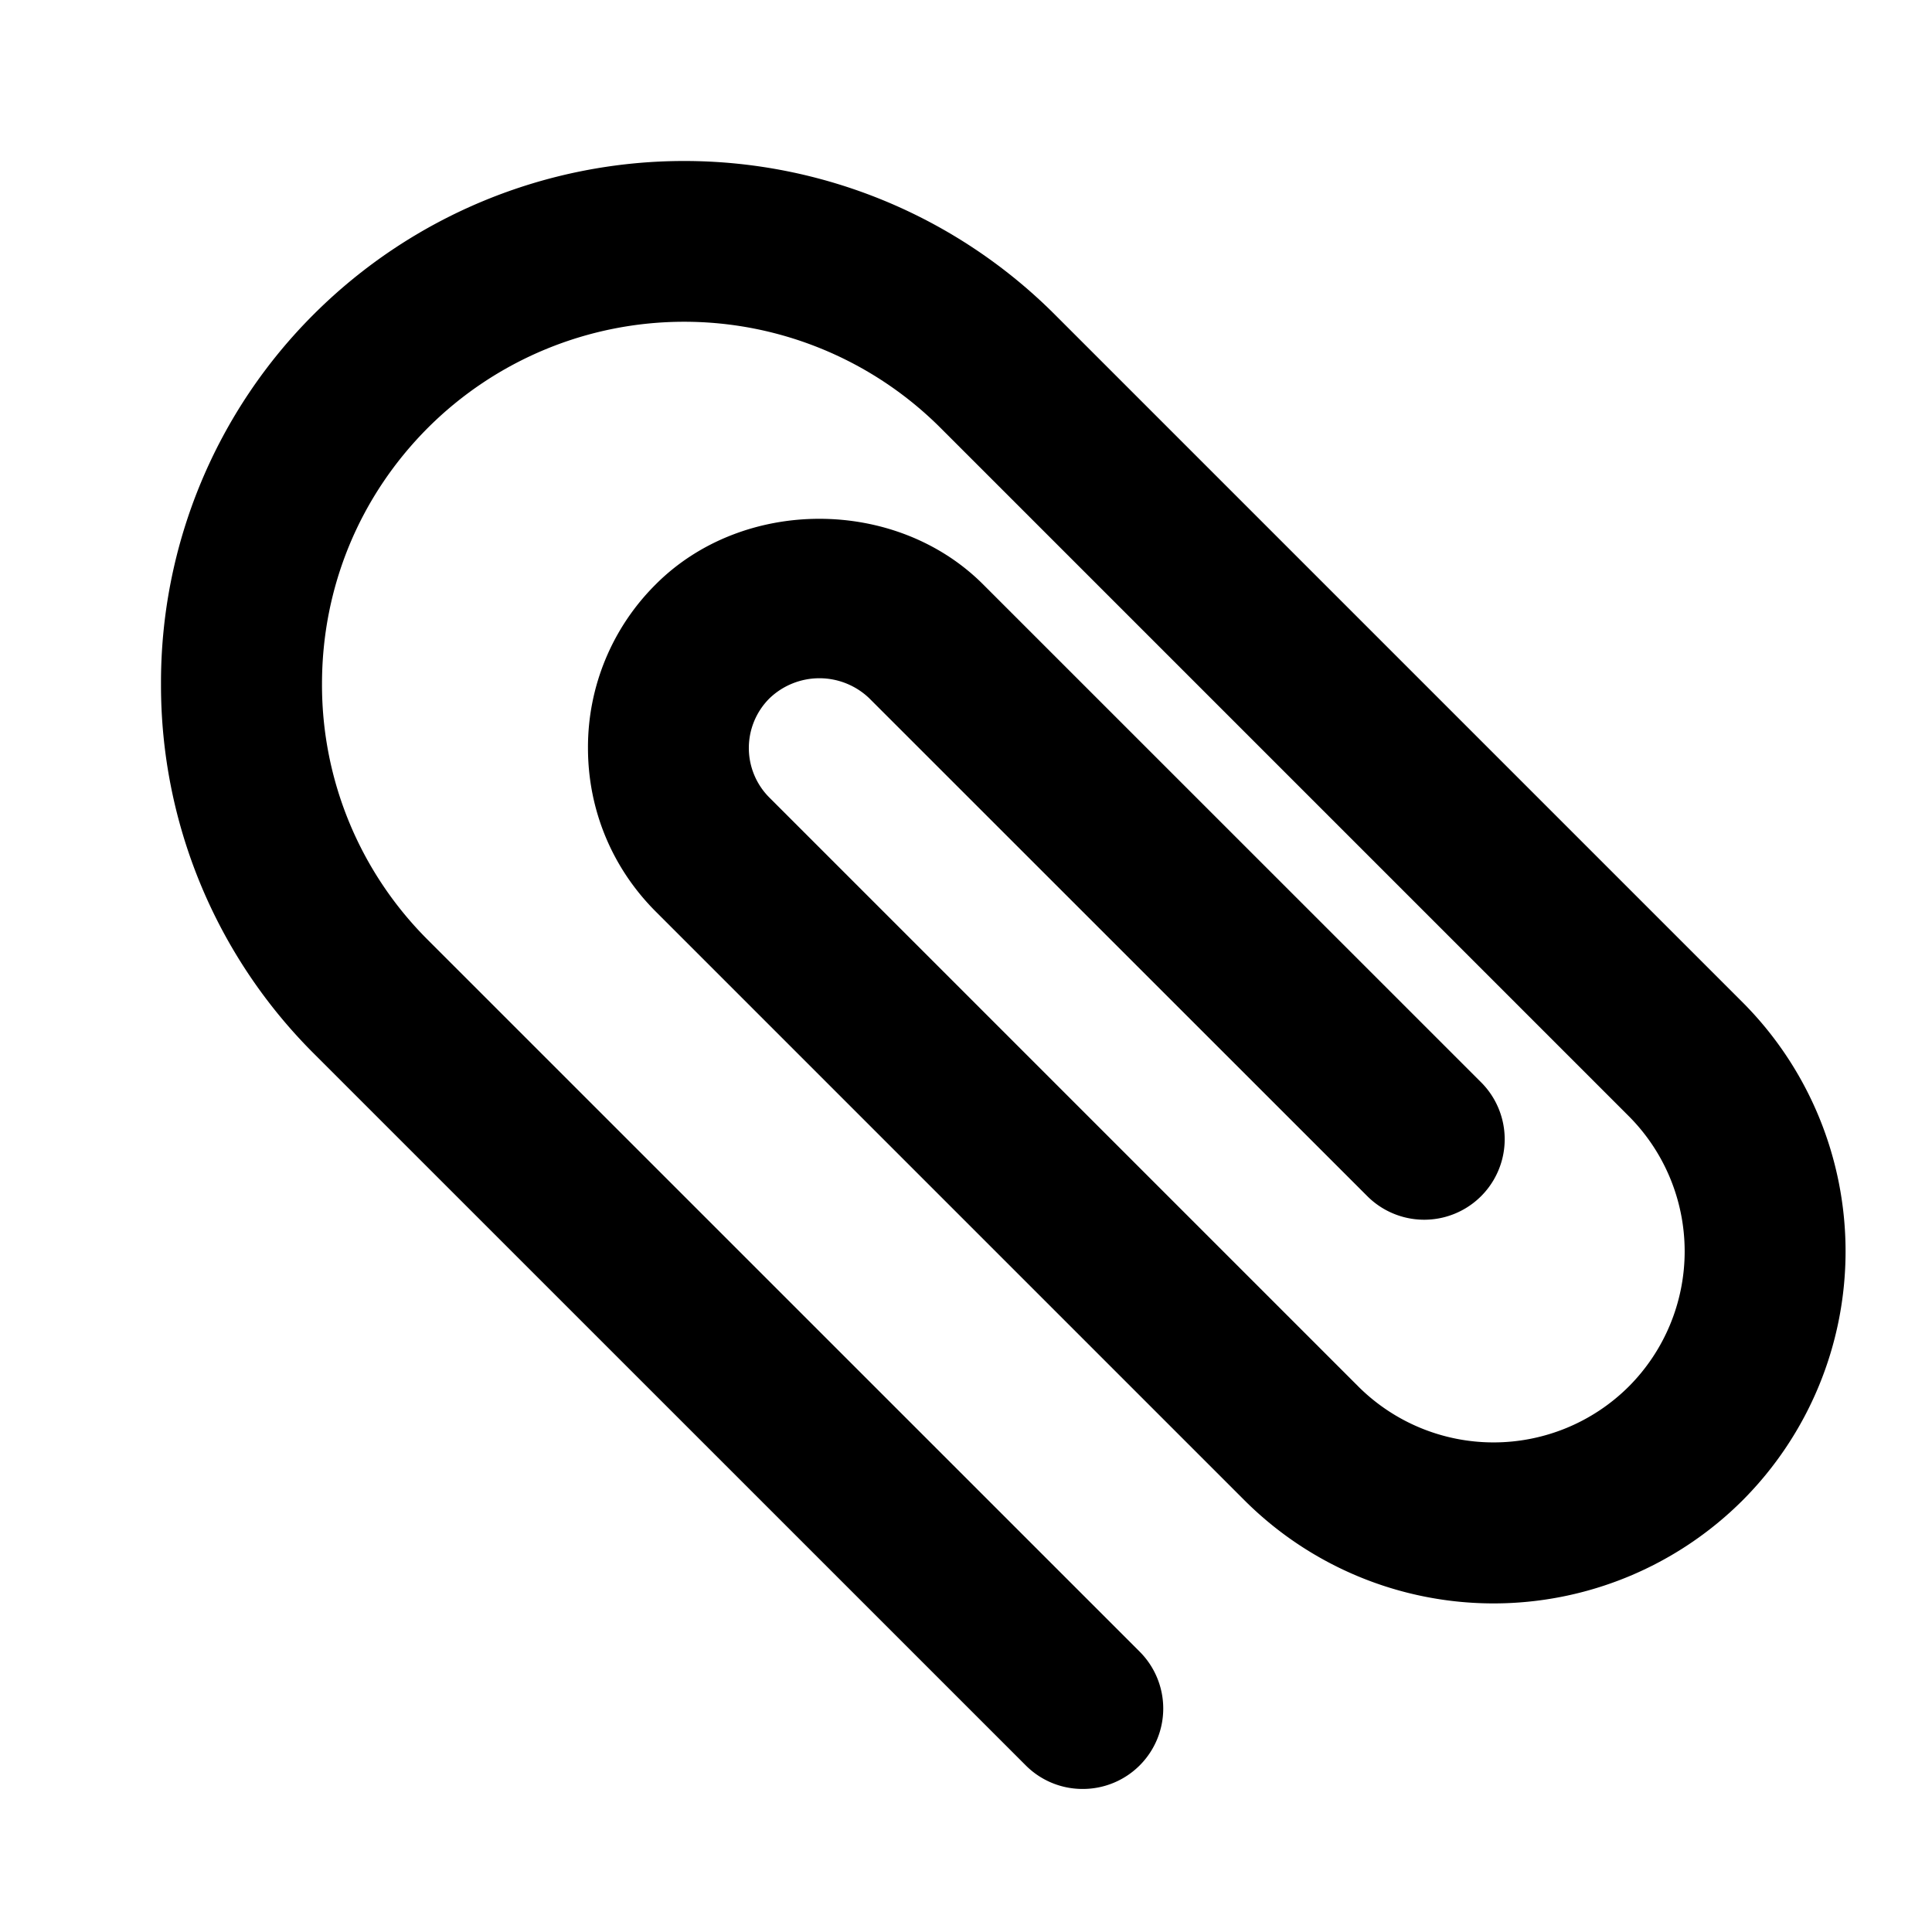 <svg id="generic--attachment" xmlns="http://www.w3.org/2000/svg" viewBox="0 0 24 24"><path  d="M21.647 12.451l-8.552-8.552a6.511 6.511 0 00-9.192 0A6.458 6.458 0 002 8.496a6.46 6.46 0 001.903 4.596l8.839 8.838a.995.995 0 00.707.293.999.999 0 00.707-1.707l-8.839-8.838A4.47 4.47 0 014 8.496c0-1.202.467-2.332 1.317-3.183a4.505 4.505 0 016.364 0l8.552 8.552a2.378 2.378 0 010 3.359 2.379 2.379 0 01-3.359 0L9.56 9.91a.87.87 0 01.001-1.237.895.895 0 011.236 0l6.188 6.186a.999.999 0 101.414-1.414l-6.187-6.186c-1.086-1.086-2.982-1.085-4.065-.001a2.851 2.851 0 00-.843 2.033c0 .768.299 1.49.842 2.033l7.314 7.314a4.378 4.378 0 006.187 0 4.38 4.38 0 000-6.187"/></svg>